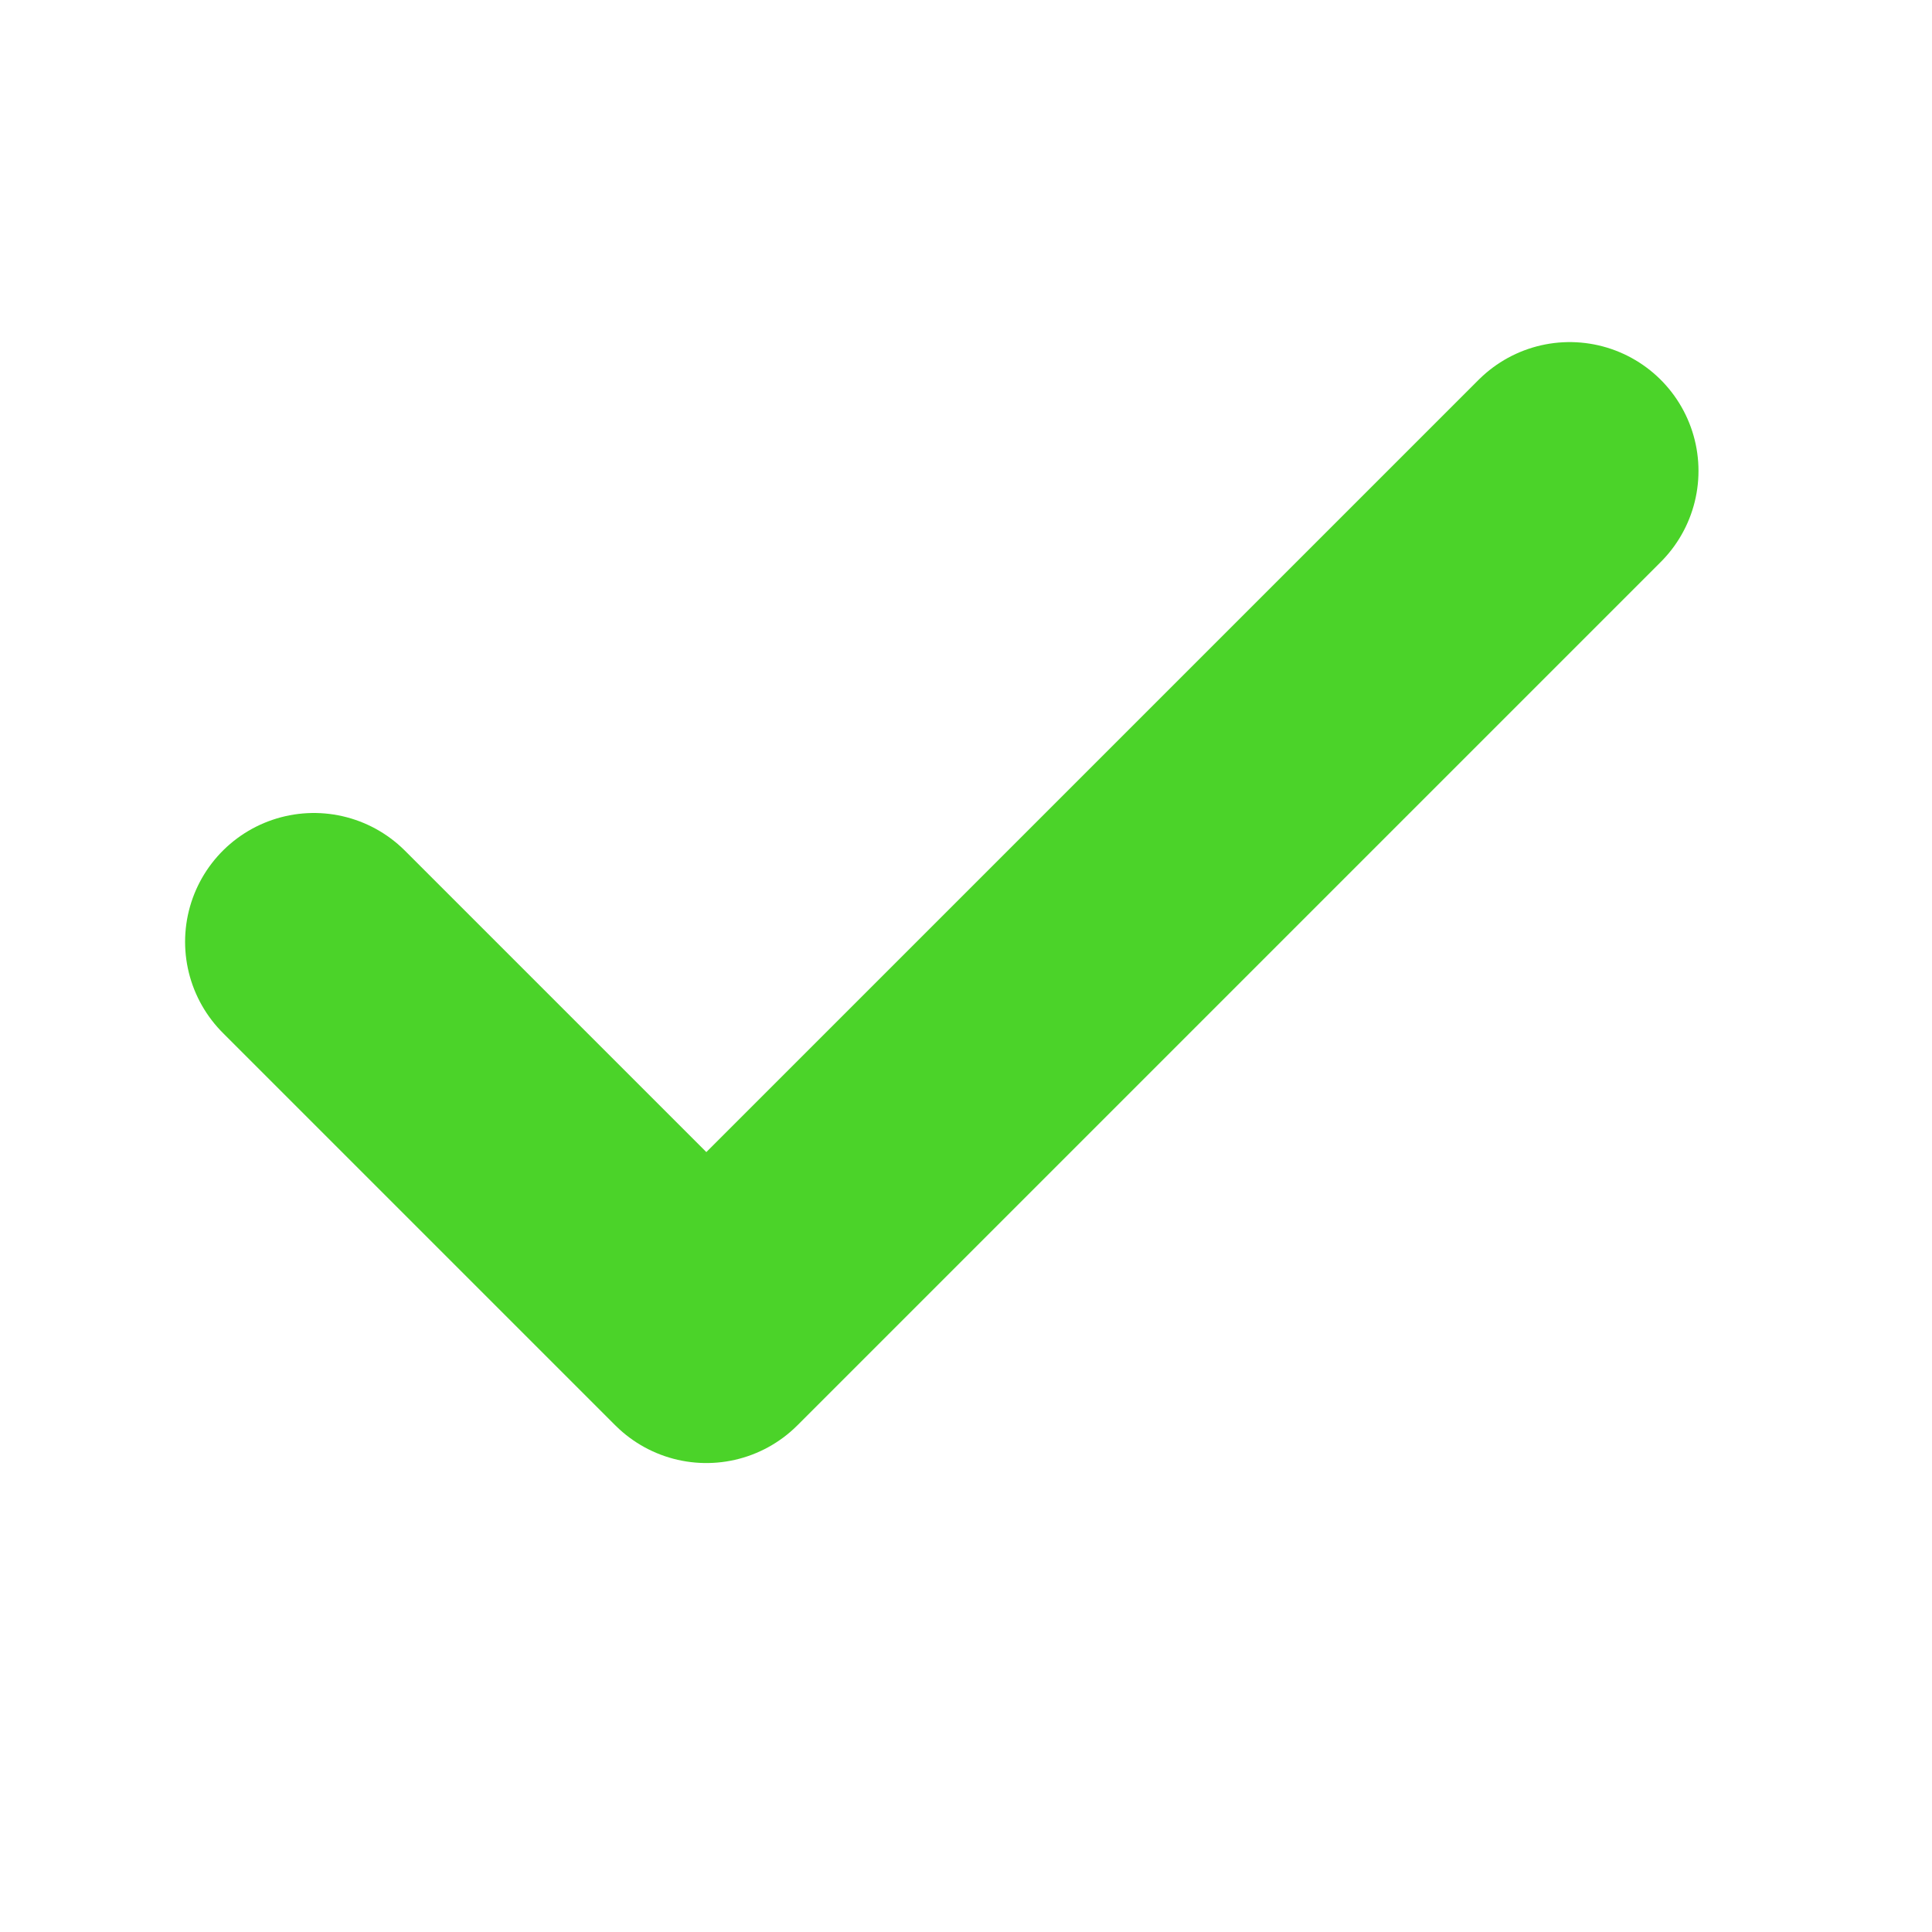 <svg width="15" height="15" viewBox="0 0 15 15" fill="none" xmlns="http://www.w3.org/2000/svg">
<path d="M12.187 3.656L5.484 10.359L2.437 7.312" stroke="#4BD329" stroke-width="2" stroke-linecap="round" stroke-linejoin="round"/>
</svg>
